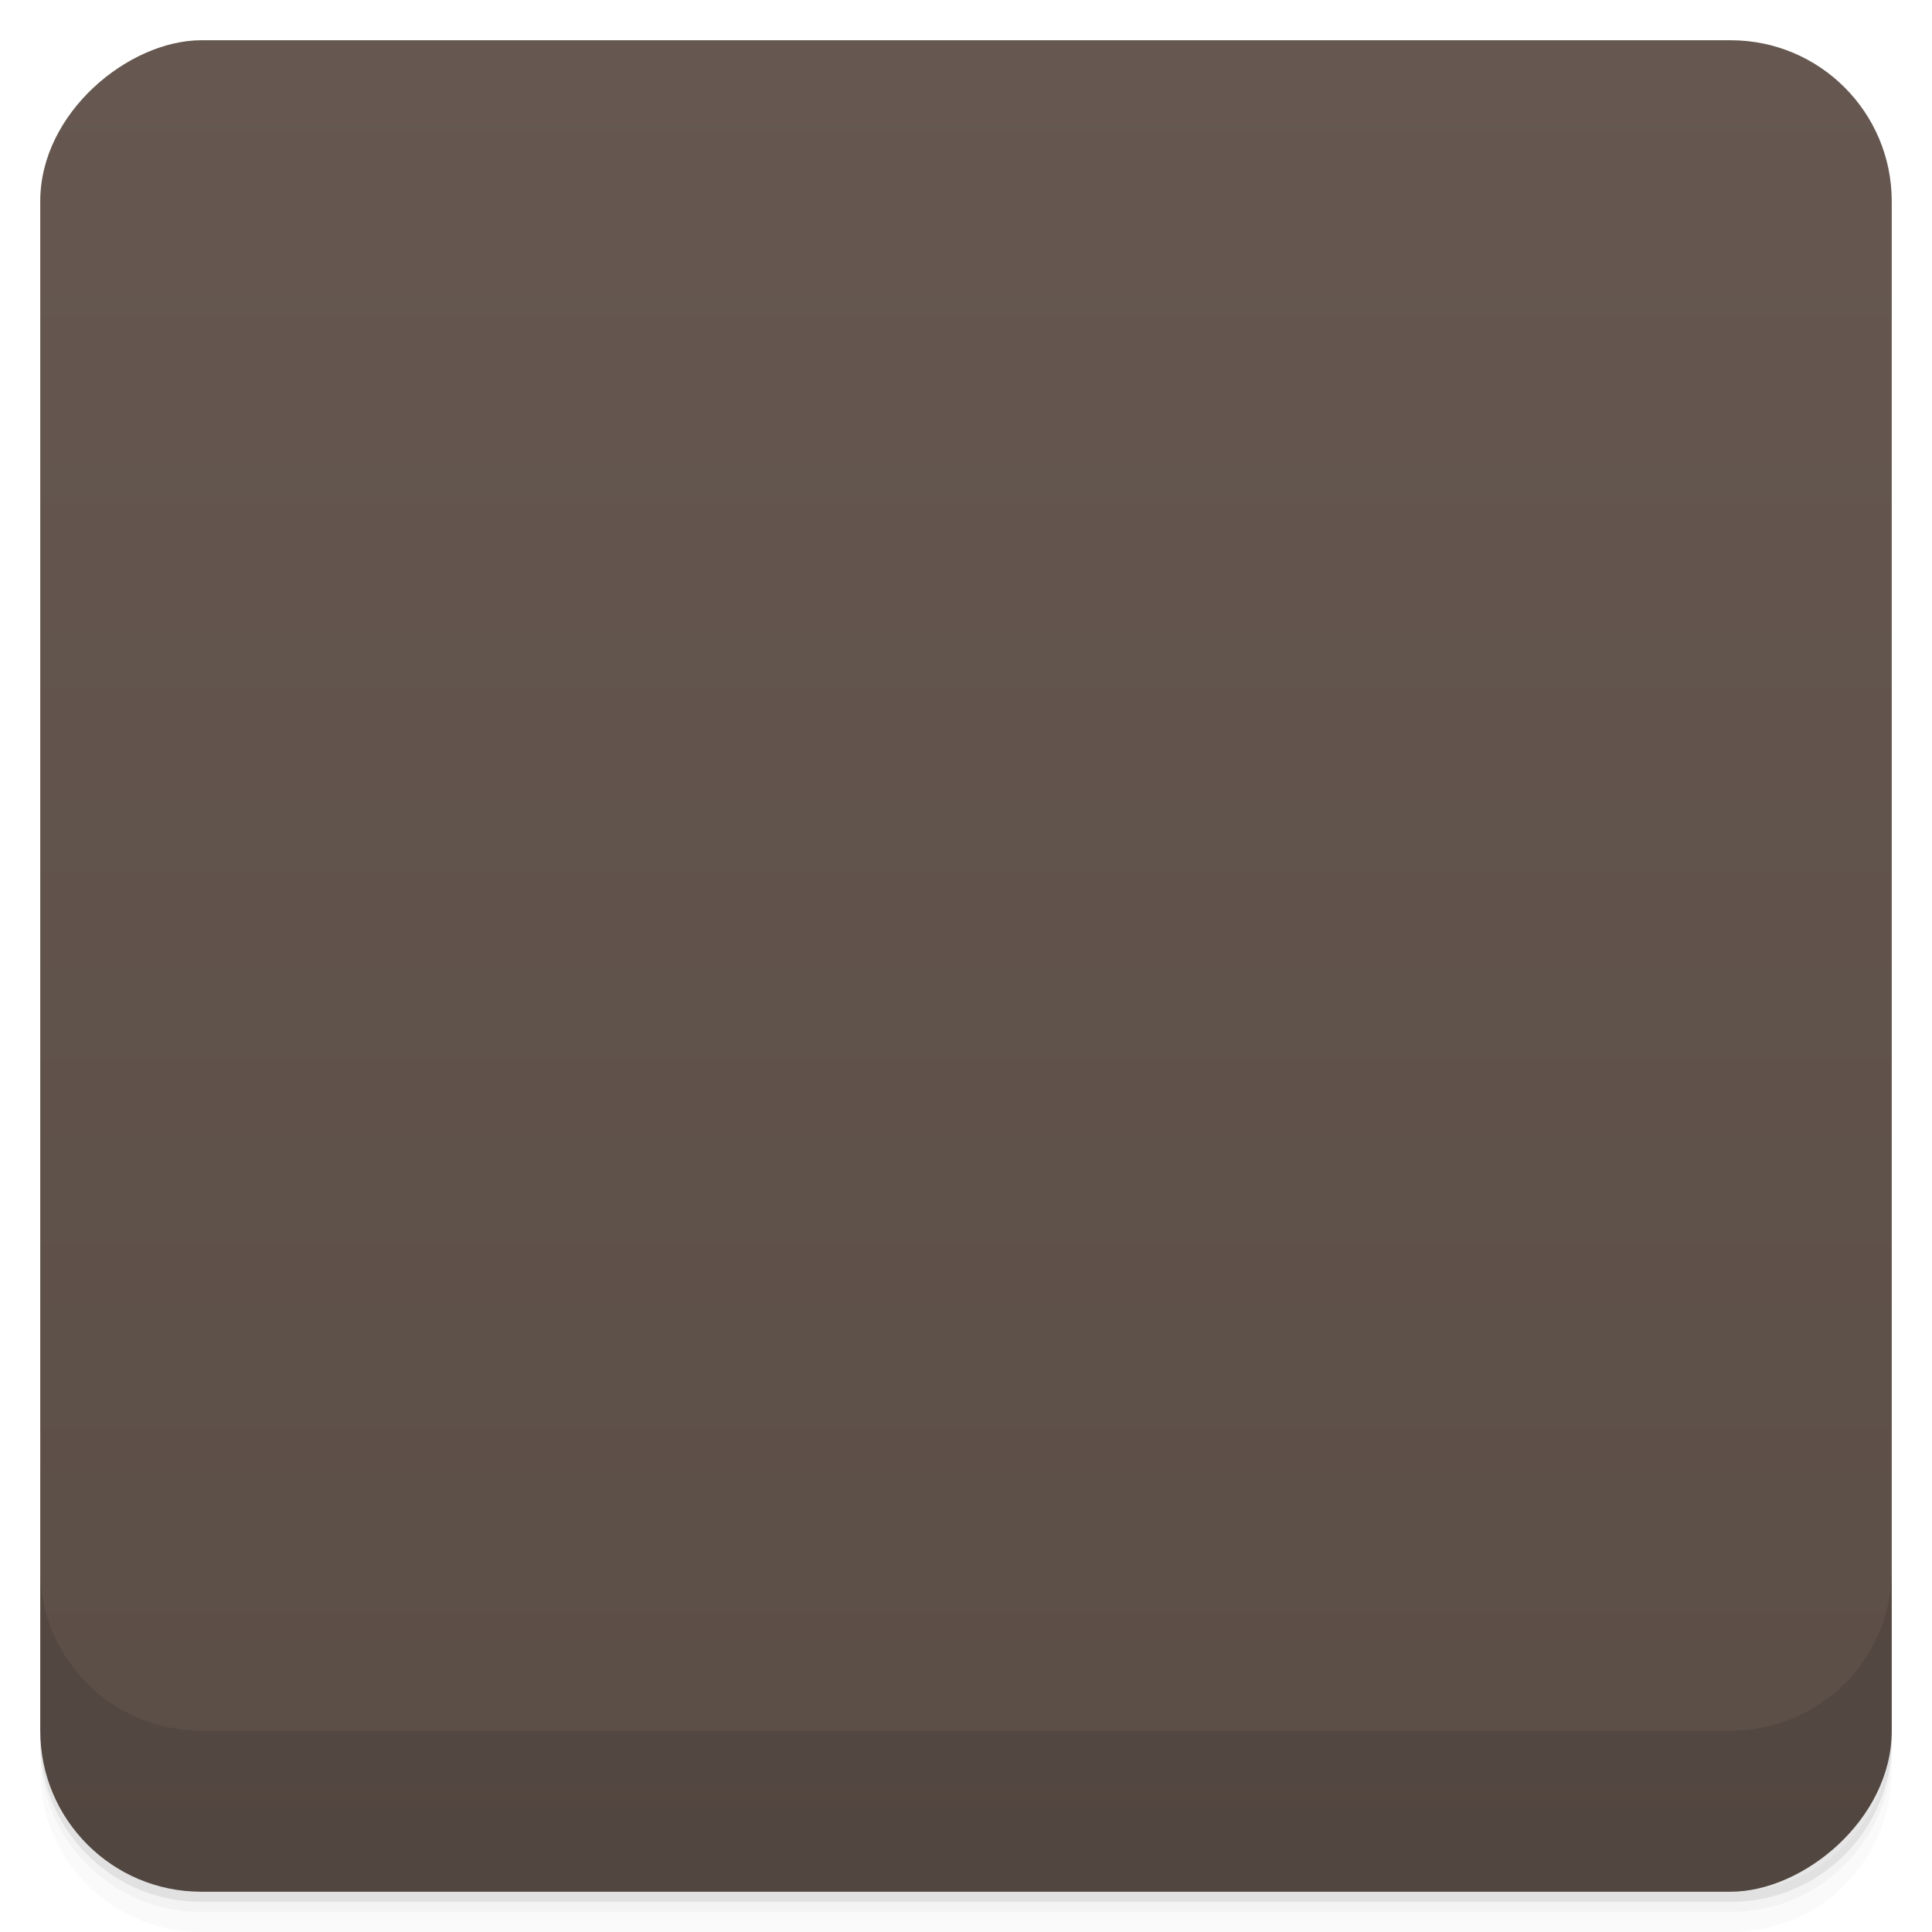 <svg viewBox="0 0 48 48">
  <defs>
    <linearGradient id="a" x1="1" x2="47" gradientUnits="userSpaceOnUse" gradientTransform="translate(-48 .002)">
      <stop stop-color="#5b4e47"/>
      <stop offset="1" stop-color="#665850"/>
    </linearGradient>
    <clipPath id="b"/>
    <clipPath id="c"/>
  </defs>
  <path d="M1 43v.25c0 2.216 1.784 4 4 4h38c2.216 0 4-1.784 4-4V43c0 2.216-1.784 4-4 4H5c-2.216 0-4-1.784-4-4zm0 .5v.5c0 2.216 1.784 4 4 4h38c2.216 0 4-1.784 4-4v-.5c0 2.216-1.784 4-4 4H5c-2.216 0-4-1.784-4-4z" opacity=".02"/>
  <path d="M1 43.25v.25c0 2.216 1.784 4 4 4h38c2.216 0 4-1.784 4-4v-.25c0 2.216-1.784 4-4 4H5c-2.216 0-4-1.784-4-4z" opacity=".05"/>
  <path d="M1 43v.25c0 2.216 1.784 4 4 4h38c2.216 0 4-1.784 4-4V43c0 2.216-1.784 4-4 4H5c-2.216 0-4-1.784-4-4z" opacity=".1"/>
  <rect width="46" height="46" x="-47" y="1" rx="4" transform="rotate(-90)" fill="url(#a)"/>
  <g opacity=".1" clip-path="url(#b)">
    <path d="M23.836 11c-2.977 4.063-13.09 15.523-8.785 22.14 3.336 5.125 14.668 5.152 17.961 0 4.289-6.699-6.641-18.08-9.176-22.14m0 0"/>
    <path d="M22.82 19.406c-5.84.375-7.832 8.859-5.598 12.723 2.469 3.793 9.59 4.578 14 2.371-.773-.824-1.848-1.668-3.25-2.027-3.148-.813-7.859-5.688-5.496-8.938 2.363-3.25 6.281 0 6.281 0s-.785-3.25-4.719-4.066c-.246-.047-.527-.051-.781-.063a3.927 3.927 0 0 0-.434 0m-.004 0"/>
  </g>
  <g>
    <g clip-path="url(#c)">
      <path d="M23.836 10c-2.977 4.063-13.09 15.523-8.785 22.14 3.336 5.125 14.668 5.152 17.961 0 4.289-6.699-6.641-18.08-9.176-22.14m0 0" fill="#f48e51"/>
      <path d="M22.82 18.406c-5.84.375-7.832 8.859-5.598 12.723 2.469 3.793 9.59 4.578 14 2.371-.773-.824-1.848-1.668-3.25-2.027-3.148-.813-7.859-5.688-5.496-8.938 2.363-3.25 6.281 0 6.281 0s-.785-3.25-4.719-4.066c-.246-.047-.527-.051-.781-.063a3.927 3.927 0 0 0-.434 0m-.004 0" fill="#ffc675"/>
    </g>
  </g>
  <g>
    <path d="M1 38.998v4c0 2.216 1.784 4 4 4h38c2.216 0 4-1.784 4-4v-4c0 2.216-1.784 4-4 4H5c-2.216 0-4-1.784-4-4z" opacity=".1"/>
  </g>
</svg>
